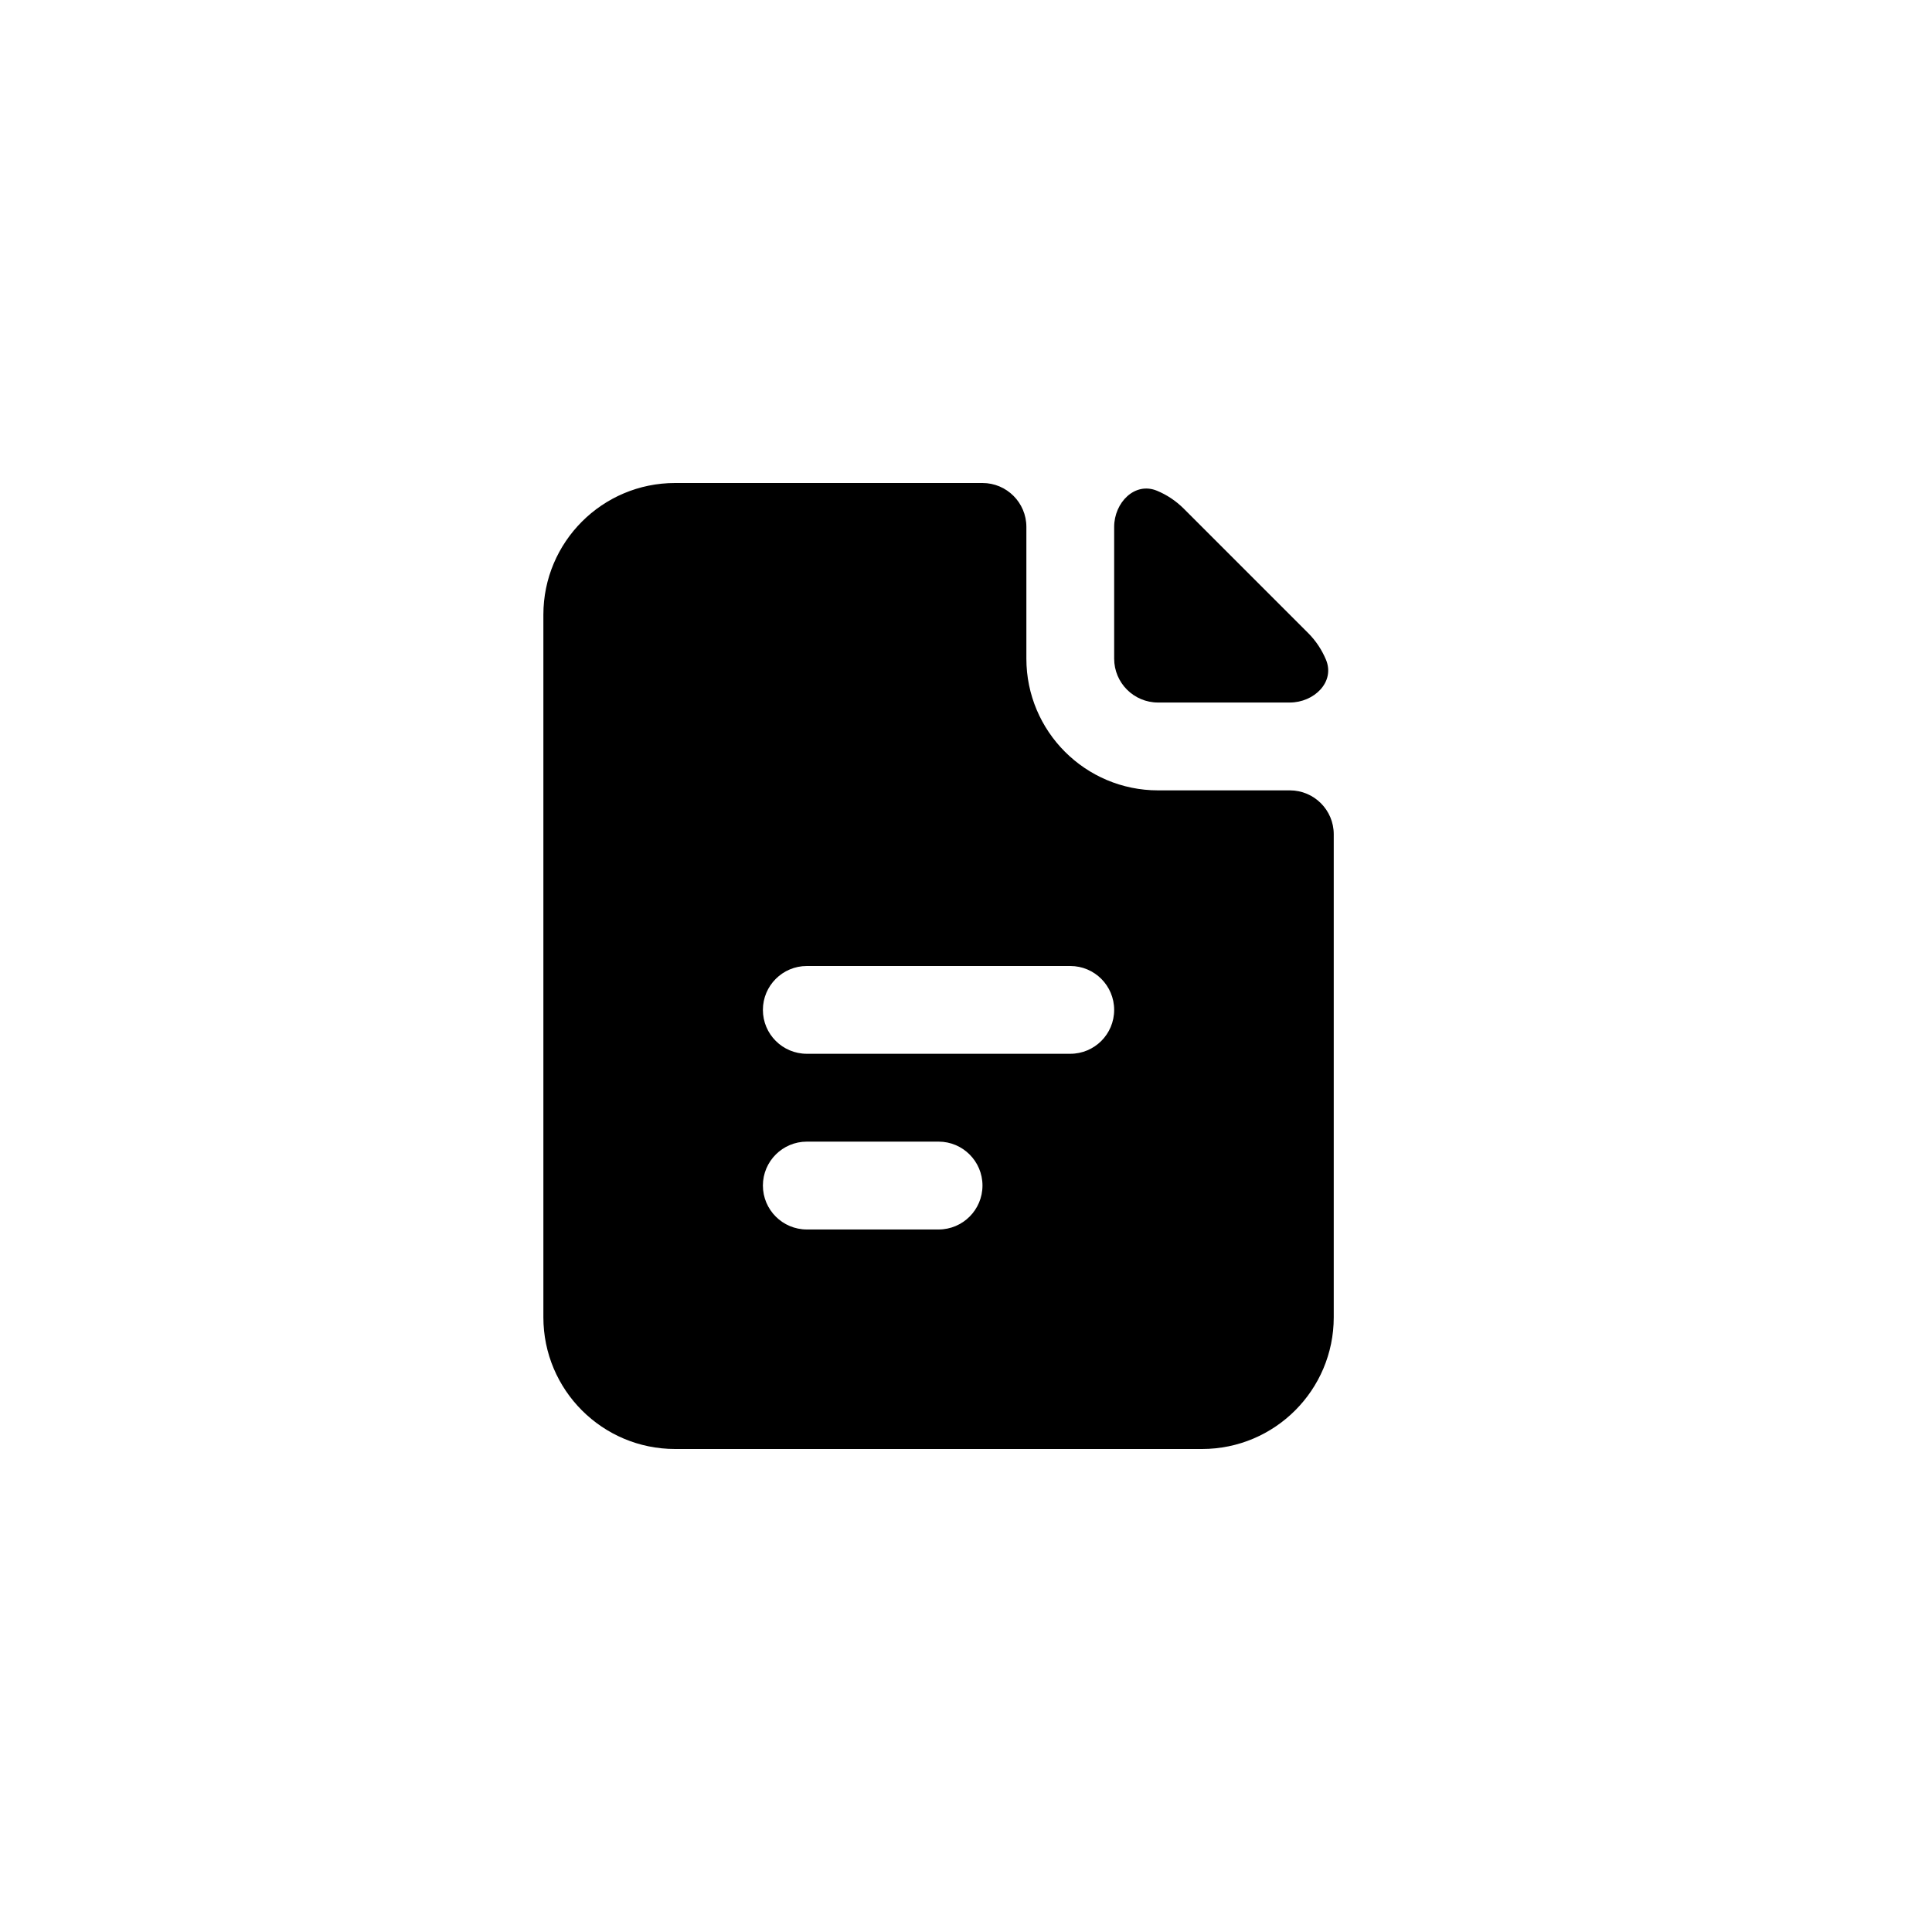 <svg width="32" height="32" viewBox="0 0 32 32" fill="none" xmlns="http://www.w3.org/2000/svg">
  <g clip-path="url(#clip0_1897_3960)">
    <path fill-rule="evenodd" clip-rule="evenodd"
      d="M16.273 8C16.674 8 17 8.326 17 8.727V10.909C17 12.114 17.977 13.091 19.182 13.091H21.364C21.765 13.091 22.091 13.416 22.091 13.818V21.818C22.091 23.023 21.114 24 19.909 24H11.182C9.977 24 9 23.023 9 21.818V10.182C9 8.977 9.977 8 11.182 8H16.273ZM13.364 16C12.962 16 12.636 16.326 12.636 16.727C12.636 17.129 12.962 17.454 13.364 17.454H17.727C18.129 17.454 18.454 17.129 18.454 16.727C18.454 16.326 18.129 16 17.727 16H13.364ZM13.364 18.909C12.962 18.909 12.636 19.235 12.636 19.636C12.636 20.038 12.962 20.364 13.364 20.364H15.546C15.947 20.364 16.273 20.038 16.273 19.636C16.273 19.235 15.947 18.909 15.546 18.909H13.364ZM18.454 8.727C18.454 8.326 18.795 7.974 19.165 8.129C19.326 8.196 19.474 8.293 19.608 8.426L21.665 10.483C21.798 10.616 21.894 10.765 21.962 10.926C22.117 11.296 21.765 11.636 21.363 11.636H19.181C18.78 11.636 18.454 11.311 18.454 10.909V8.727Z"
      fill="currentColor" />
  </g>
  <defs>
    <clipPath id="clip0_1897_3960">
      <rect width="32" height="32" fill="white" />
    </clipPath>
  </defs>
</svg>
